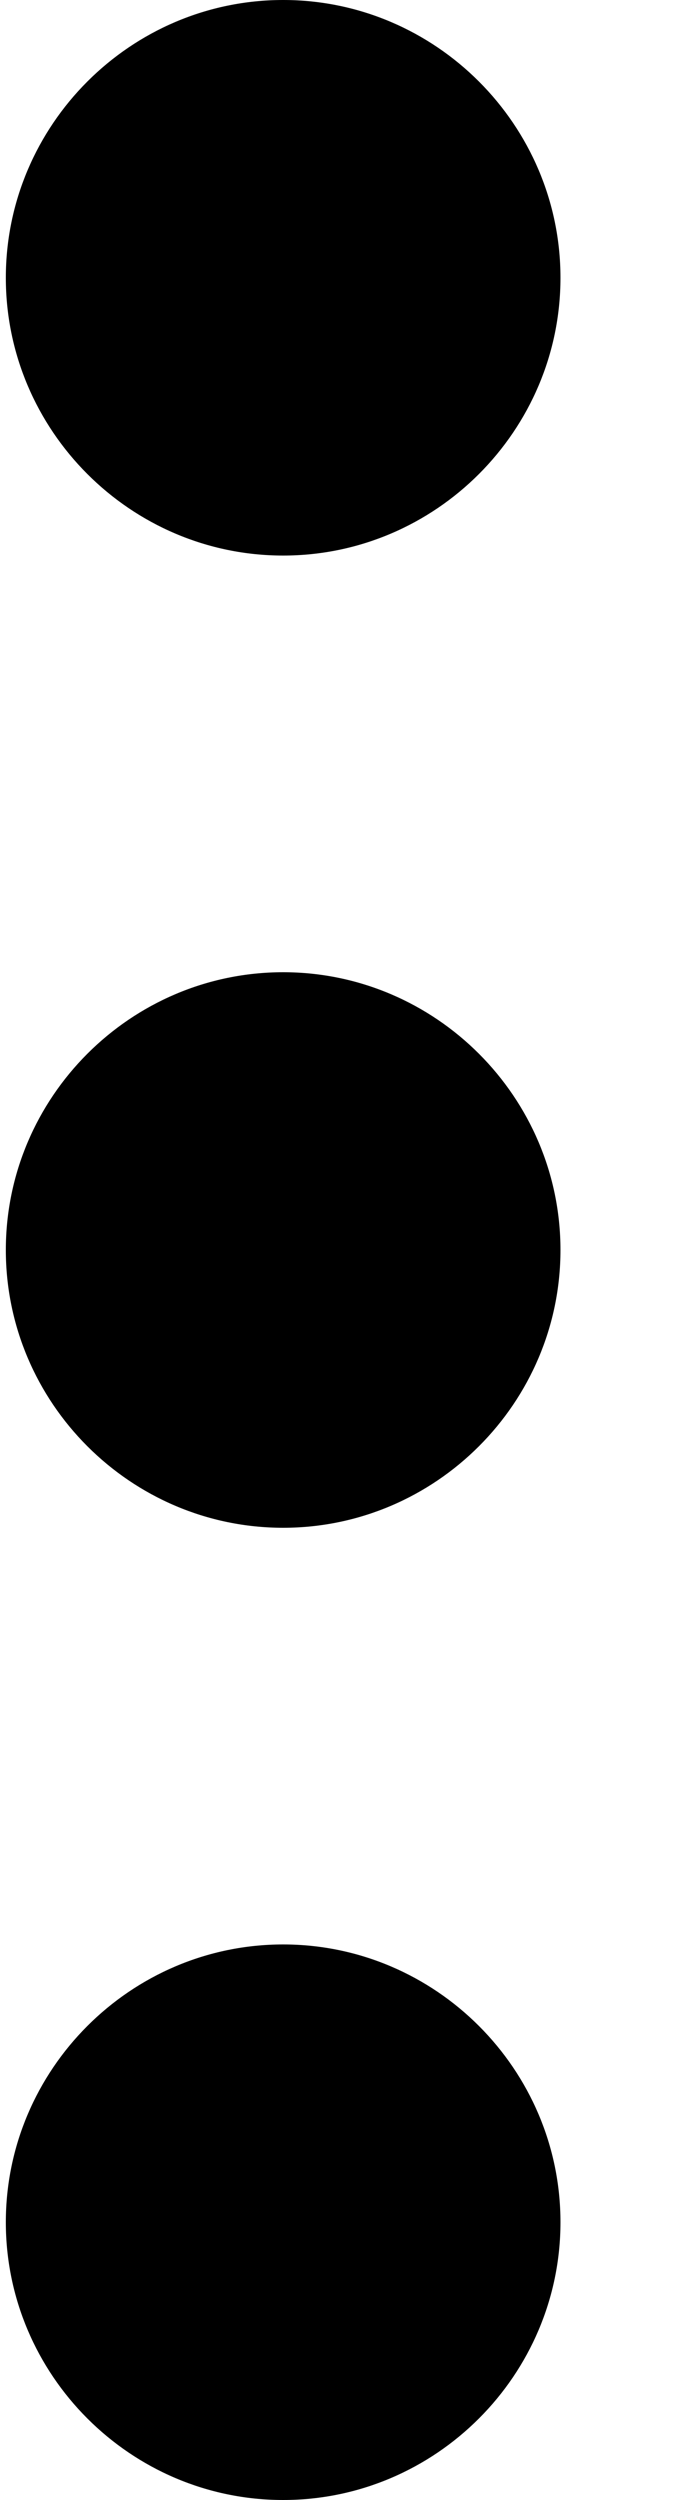 <svg width="5" height="18" viewBox="0 0 5 18" fill="none" xmlns="http://www.w3.org/2000/svg">
<path fill-rule="evenodd" clip-rule="evenodd" d="M2.04 4C3.139 4 4.038 3.1 4.038 2C4.038 0.9 3.139 0 2.04 0C0.941 0 0.042 0.9 0.042 2C0.042 3.1 0.941 4 2.04 4ZM4.038 9C4.038 10.1 3.139 11 2.04 11C0.941 11 0.042 10.1 0.042 9C0.042 7.9 0.941 7 2.04 7C3.139 7 4.038 7.9 4.038 9ZM0.042 16C0.042 14.9 0.941 14 2.04 14C3.139 14 4.038 14.9 4.038 16C4.038 17.1 3.139 18 2.04 18C0.941 18 0.042 17.1 0.042 16Z" fill="black"/>
</svg>
